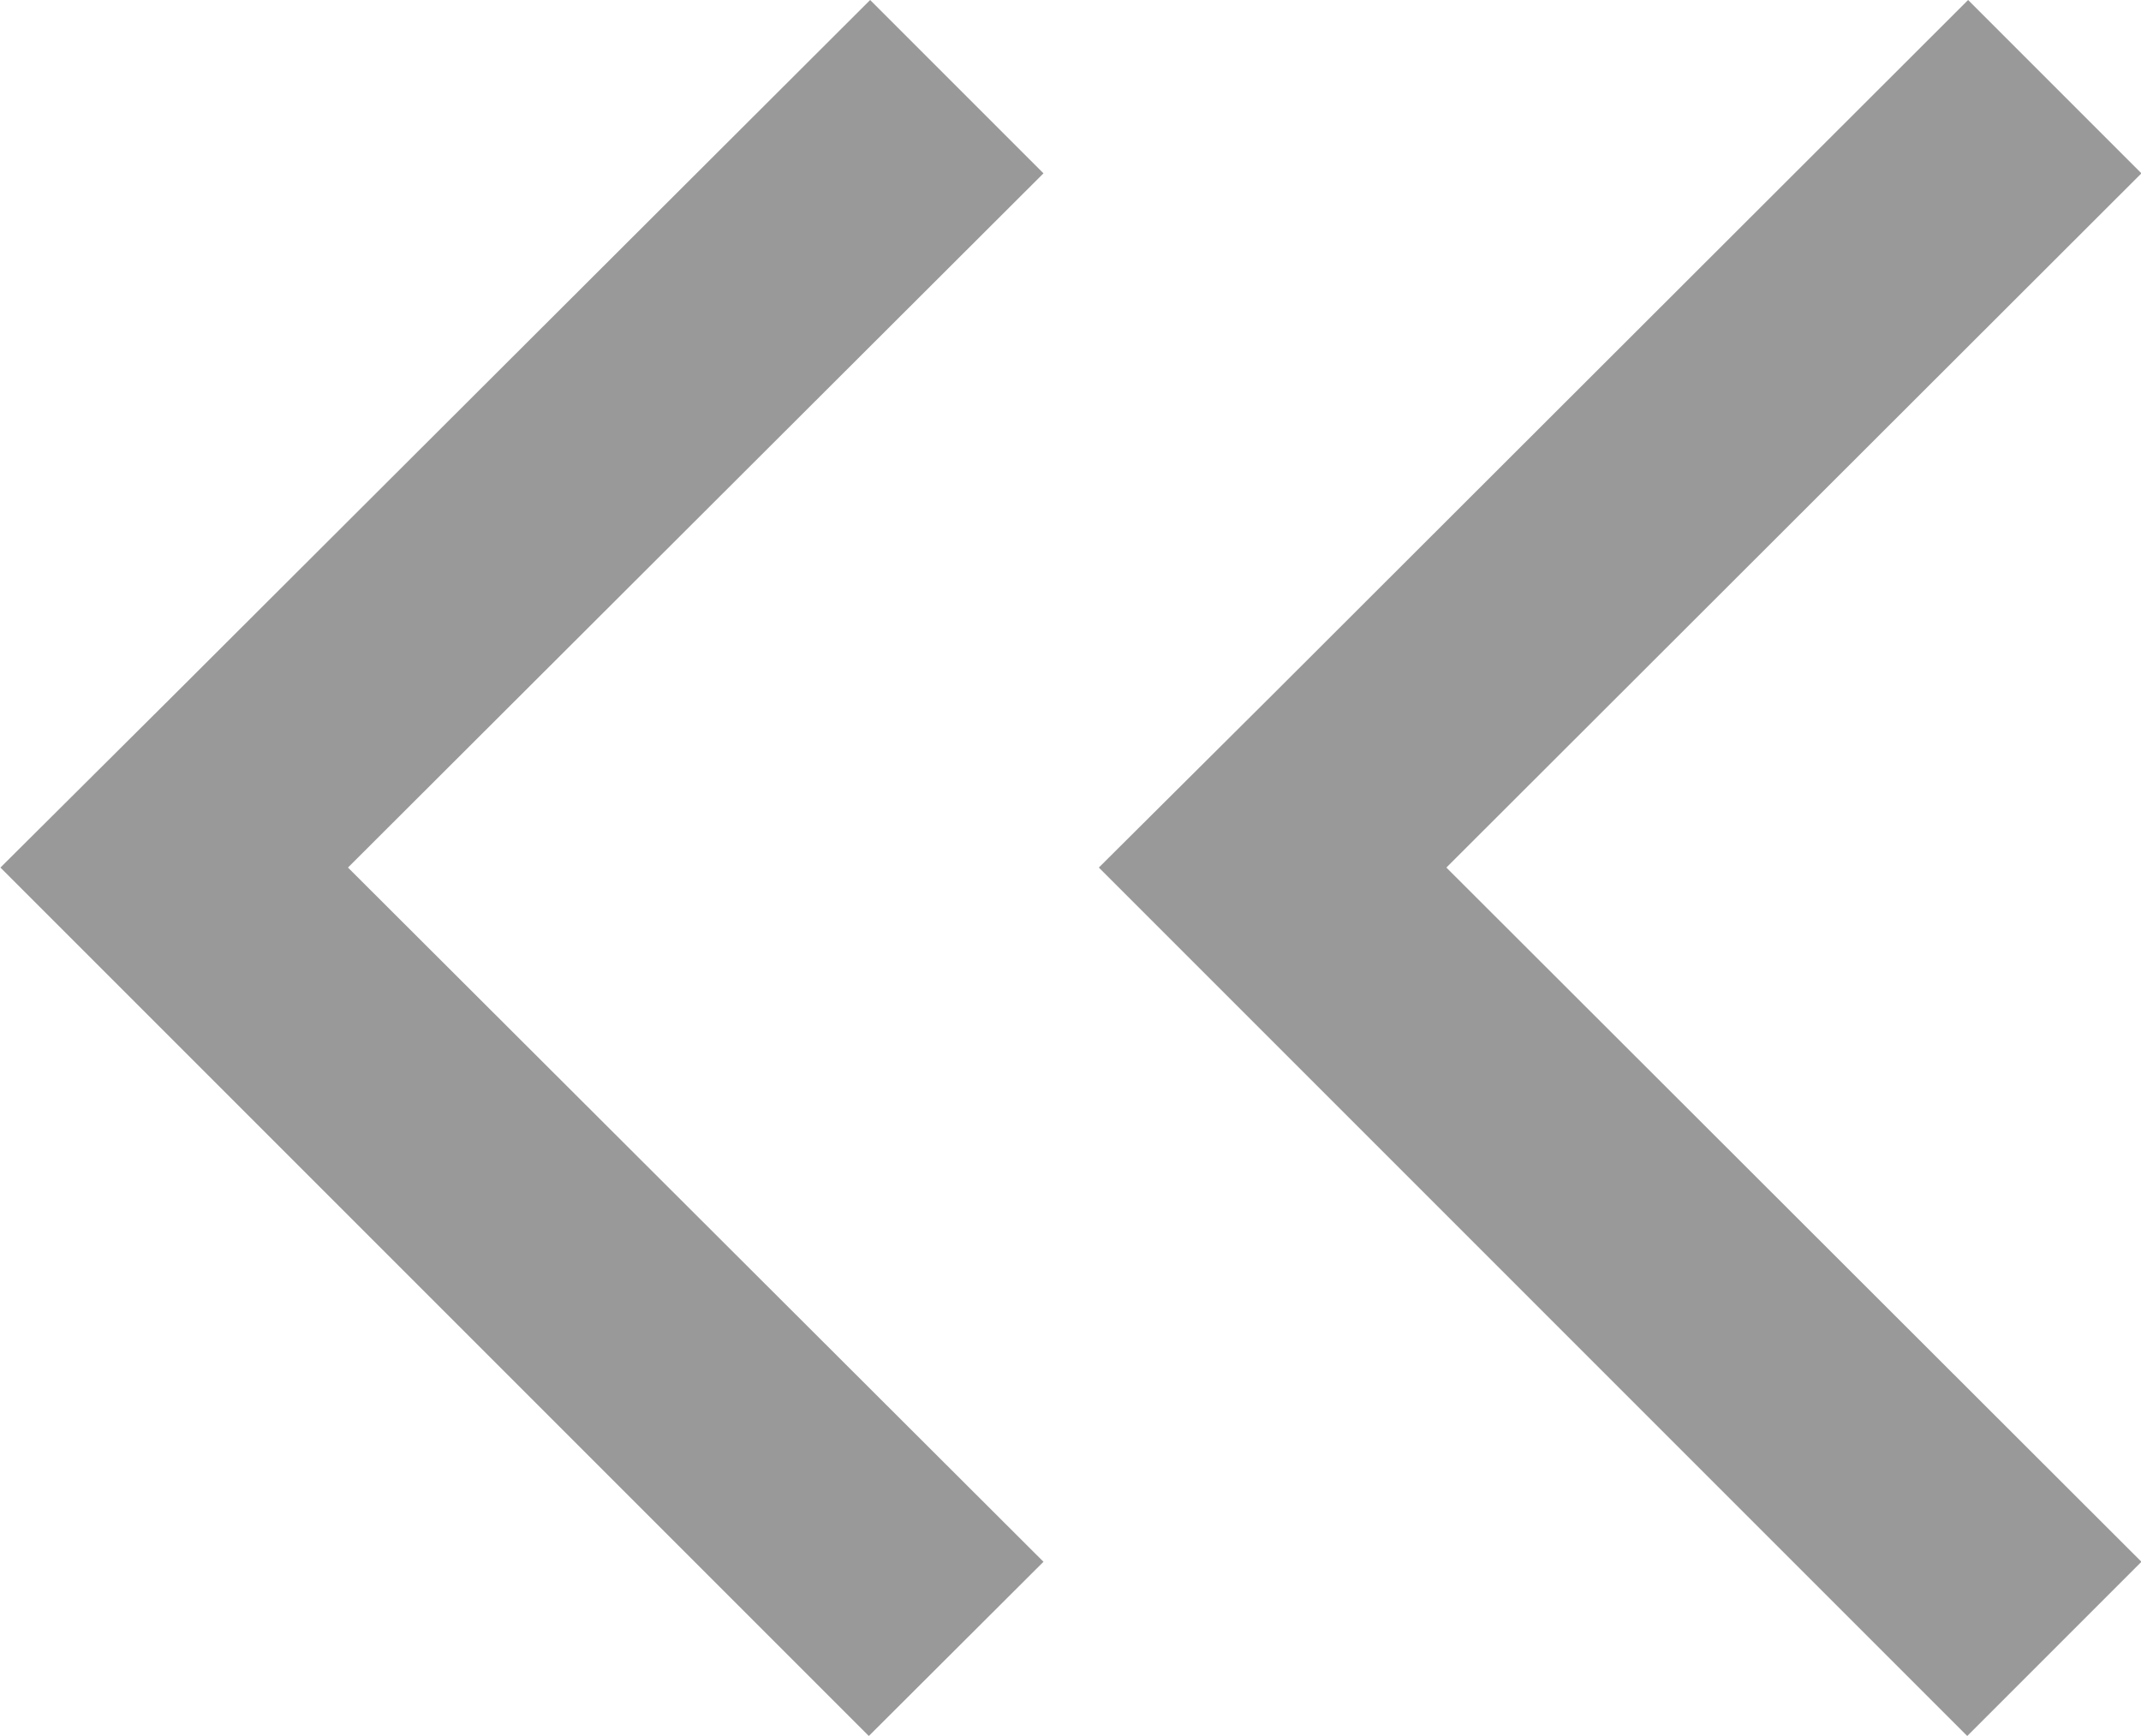 <svg xmlns="http://www.w3.org/2000/svg" width="9.746" height="7.902" viewBox="0 0 9.746 7.902">
    <path fill="#999" d="M16807 15075.952l.793-.789 3.164-3.16.789.789-3.164 3.16 3.164 3.16-.793.793zm-5 0l.793-.789 3.166-3.16.789.789-3.166 3.16 3.166 3.16-.795.793z" transform="translate(-16801.998 -15072.003)"/>
</svg>
